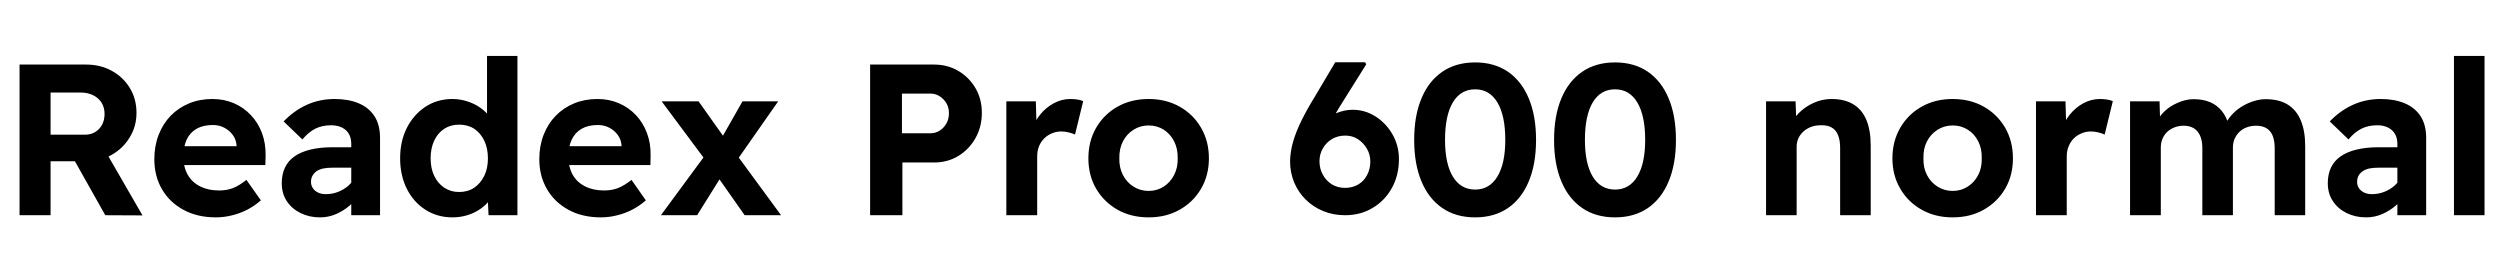 <svg xmlns="http://www.w3.org/2000/svg" xmlns:xlink="http://www.w3.org/1999/xlink" width="278.784" height="30"><path fill="black" d="M5.64 24L2.18 24L2.18 7.20L9.62 7.20Q11.21 7.20 12.47 7.90Q13.73 8.59 14.47 9.80Q15.22 11.02 15.22 12.58L15.22 12.58Q15.22 14.09 14.47 15.31Q13.73 16.54 12.47 17.26Q11.21 17.98 9.62 17.98L9.62 17.98L5.64 17.98L5.64 24ZM15.89 24.02L11.74 24L7.46 16.39L11.14 15.79L15.89 24.02ZM5.64 10.32L5.64 15.02L9.48 15.02Q10.13 15.02 10.62 14.72Q11.11 14.42 11.39 13.90Q11.66 13.37 11.66 12.70L11.66 12.70Q11.66 12 11.33 11.46Q10.99 10.92 10.39 10.62Q9.79 10.32 9 10.32L9 10.32L5.64 10.32ZM24.07 24.24L24.07 24.24Q22.01 24.24 20.46 23.40Q18.91 22.56 18.06 21.10Q17.21 19.63 17.21 17.76L17.21 17.76Q17.21 16.27 17.69 15.04Q18.17 13.80 19.03 12.91Q19.90 12.02 21.08 11.53Q22.27 11.04 23.69 11.04L23.69 11.04Q24.98 11.04 26.08 11.51Q27.17 11.98 27.97 12.83Q28.78 13.68 29.21 14.83Q29.64 15.98 29.62 17.35L29.62 17.35L29.59 18.41L19.39 18.41L18.84 16.30L26.78 16.30L26.38 16.73L26.38 16.22Q26.33 15.55 25.96 15.05Q25.58 14.54 25.01 14.24Q24.43 13.94 23.74 13.94L23.74 13.94Q22.66 13.94 21.92 14.36Q21.19 14.78 20.82 15.56Q20.45 16.34 20.45 17.50L20.45 17.50Q20.45 18.62 20.93 19.48Q21.41 20.33 22.31 20.78Q23.21 21.24 24.43 21.24L24.43 21.24Q25.27 21.24 25.97 20.98Q26.66 20.71 27.48 20.06L27.48 20.06L29.09 22.34Q28.42 22.94 27.58 23.38Q26.74 23.81 25.85 24.02Q24.96 24.24 24.07 24.24ZM42.38 24L39.17 24L39.17 16.06Q39.17 15.05 38.56 14.51Q37.94 13.97 36.91 13.97L36.91 13.97Q35.93 13.97 35.16 14.35Q34.39 14.74 33.72 15.55L33.72 15.55L31.63 13.54Q32.78 12.34 34.21 11.69Q35.64 11.04 37.32 11.04L37.32 11.04Q38.86 11.04 40.00 11.52Q41.14 12 41.76 12.96Q42.38 13.92 42.38 15.38L42.38 15.38L42.38 24ZM35.69 24.24L35.69 24.24Q34.49 24.24 33.52 23.76Q32.54 23.28 31.98 22.43Q31.42 21.58 31.42 20.42L31.42 20.42Q31.42 19.44 31.78 18.68Q32.14 17.93 32.84 17.44Q33.55 16.94 34.62 16.68Q35.69 16.42 37.10 16.42L37.10 16.42L40.85 16.42L40.63 18.70L37.06 18.70Q36.48 18.70 36.04 18.79Q35.59 18.89 35.29 19.10Q34.99 19.32 34.84 19.61Q34.68 19.90 34.68 20.28L34.68 20.28Q34.68 20.69 34.90 21Q35.11 21.31 35.48 21.48Q35.86 21.65 36.34 21.65L36.34 21.65Q37.03 21.65 37.67 21.41Q38.30 21.17 38.81 20.74Q39.31 20.30 39.60 19.75L39.60 19.75L40.25 21.46Q39.74 22.27 39.02 22.90Q38.30 23.52 37.46 23.88Q36.62 24.24 35.69 24.24ZM50.45 24.24L50.45 24.24Q48.79 24.24 47.46 23.40Q46.13 22.56 45.37 21.06Q44.62 19.56 44.62 17.66L44.62 17.66Q44.62 15.74 45.37 14.26Q46.13 12.77 47.45 11.90Q48.77 11.04 50.45 11.04L50.45 11.04Q51.34 11.04 52.16 11.32Q52.99 11.59 53.64 12.07Q54.29 12.55 54.70 13.14Q55.10 13.73 55.18 14.35L55.18 14.35L54.31 14.52L54.31 6.24L57.70 6.24L57.70 24L54.48 24L54.34 21.07L55.01 21.17Q54.98 21.74 54.60 22.30Q54.22 22.85 53.58 23.29Q52.94 23.74 52.14 23.99Q51.34 24.24 50.45 24.24ZM51.19 21.41L51.19 21.41Q52.18 21.41 52.88 20.93Q53.59 20.45 54 19.61Q54.41 18.77 54.41 17.66L54.41 17.66Q54.41 16.54 54 15.68Q53.59 14.83 52.88 14.36Q52.18 13.90 51.19 13.90L51.19 13.90Q50.26 13.90 49.54 14.36Q48.82 14.83 48.42 15.68Q48.02 16.54 48.02 17.66L48.02 17.66Q48.02 18.77 48.42 19.61Q48.82 20.45 49.54 20.93Q50.26 21.41 51.19 21.41ZM67.01 24.24L67.01 24.24Q64.94 24.24 63.40 23.40Q61.85 22.56 61.00 21.10Q60.14 19.63 60.14 17.76L60.14 17.76Q60.14 16.27 60.62 15.04Q61.10 13.80 61.97 12.91Q62.83 12.02 64.02 11.53Q65.21 11.04 66.62 11.04L66.62 11.04Q67.92 11.04 69.01 11.51Q70.10 11.98 70.91 12.83Q71.71 13.68 72.14 14.83Q72.58 15.98 72.55 17.35L72.55 17.35L72.53 18.41L62.33 18.41L61.78 16.30L69.72 16.30L69.31 16.73L69.31 16.22Q69.26 15.55 68.89 15.05Q68.52 14.54 67.94 14.24Q67.37 13.94 66.67 13.94L66.67 13.94Q65.59 13.94 64.86 14.36Q64.13 14.78 63.76 15.56Q63.38 16.34 63.38 17.50L63.38 17.50Q63.38 18.62 63.86 19.48Q64.34 20.33 65.24 20.78Q66.14 21.24 67.37 21.24L67.37 21.24Q68.21 21.24 68.90 20.98Q69.60 20.71 70.42 20.06L70.42 20.06L72.02 22.34Q71.35 22.94 70.51 23.38Q69.67 23.81 68.78 24.02Q67.90 24.24 67.01 24.24ZM87.10 24L83.04 24L79.87 19.49L78.91 18.19L73.78 11.30L77.90 11.30L81.00 15.67L82.03 17.09L87.10 24ZM77.74 24L73.70 24L78.79 17.09L80.66 19.32L77.74 24ZM86.78 11.30L81.91 18.26L80.09 16.06L82.80 11.30L86.78 11.30ZM100.63 24L97.03 24L97.03 7.20L104.16 7.20Q105.67 7.20 106.87 7.91Q108.07 8.62 108.78 9.83Q109.49 11.04 109.49 12.58L109.49 12.58Q109.49 14.14 108.78 15.40Q108.07 16.66 106.87 17.39Q105.67 18.12 104.16 18.12L104.16 18.12L100.63 18.12L100.63 24ZM100.58 10.44L100.58 14.86L103.78 14.86Q104.33 14.86 104.78 14.57Q105.24 14.28 105.53 13.78Q105.82 13.27 105.82 12.62L105.82 12.62Q105.82 11.98 105.53 11.50Q105.24 11.02 104.78 10.73Q104.33 10.44 103.78 10.44L103.78 10.44L100.58 10.44ZM115.66 24L112.22 24L112.22 11.30L115.51 11.30L115.63 15.38L115.06 14.52Q115.37 13.56 116.00 12.77Q116.64 11.98 117.52 11.51Q118.39 11.04 119.35 11.04L119.35 11.04Q119.78 11.04 120.16 11.10Q120.53 11.16 120.79 11.28L120.79 11.28L119.88 15Q119.62 14.88 119.20 14.77Q118.78 14.66 118.34 14.66L118.34 14.66Q117.79 14.66 117.30 14.87Q116.81 15.07 116.44 15.44Q116.06 15.82 115.86 16.32Q115.66 16.82 115.66 17.45L115.66 17.45L115.66 24ZM128.09 24.24L128.09 24.24Q126.14 24.24 124.63 23.39Q123.12 22.54 122.24 21.05Q121.37 19.56 121.37 17.66L121.37 17.66Q121.37 15.74 122.24 14.24Q123.12 12.74 124.63 11.89Q126.14 11.04 128.09 11.04L128.09 11.04Q130.03 11.04 131.54 11.89Q133.06 12.74 133.93 14.24Q134.81 15.74 134.81 17.66L134.81 17.66Q134.81 19.56 133.93 21.05Q133.06 22.54 131.54 23.39Q130.03 24.24 128.09 24.24ZM128.09 21.29L128.09 21.29Q129.02 21.29 129.77 20.81Q130.51 20.33 130.93 19.51Q131.35 18.70 131.33 17.66L131.33 17.66Q131.35 16.58 130.93 15.76Q130.51 14.93 129.77 14.46Q129.02 13.99 128.09 13.99L128.09 13.99Q127.15 13.99 126.40 14.47Q125.64 14.95 125.22 15.77Q124.80 16.58 124.82 17.66L124.82 17.66Q124.80 18.70 125.22 19.51Q125.64 20.33 126.40 20.81Q127.15 21.29 128.09 21.29ZM149.98 24L149.98 24Q148.68 24 147.56 23.54Q146.45 23.09 145.62 22.27Q144.79 21.46 144.32 20.35Q143.86 19.25 143.86 17.98L143.86 17.98Q143.88 16.92 144.20 15.79Q144.53 14.66 145.14 13.43Q145.75 12.19 146.62 10.78L146.62 10.78L148.90 6.94L152.23 6.94L152.35 7.18L149.30 12.05Q148.66 13.13 148.16 14.10Q147.67 15.07 147.30 15.97Q146.93 16.87 146.62 17.78L146.62 17.78L145.92 15.79Q146.33 14.71 147.12 13.92Q147.91 13.13 148.88 12.68Q149.86 12.24 150.82 12.24L150.82 12.24Q152.23 12.24 153.41 13.00Q154.58 13.75 155.29 15Q156.00 16.25 156.00 17.74L156.00 17.74Q156.00 19.54 155.22 20.95Q154.44 22.37 153.08 23.18Q151.73 24 149.98 24ZM150.00 20.95L150.00 20.95Q150.82 20.95 151.45 20.58Q152.09 20.21 152.45 19.52Q152.81 18.84 152.81 18L152.81 18Q152.81 17.26 152.44 16.60Q152.06 15.94 151.44 15.53Q150.82 15.12 150.02 15.12L150.02 15.12Q149.18 15.12 148.54 15.50Q147.89 15.89 147.52 16.54Q147.14 17.18 147.14 17.98L147.14 17.98Q147.14 18.82 147.52 19.49Q147.89 20.16 148.52 20.56Q149.16 20.95 150.00 20.95ZM164.50 24.24L164.50 24.24Q162.36 24.24 160.84 23.20Q159.31 22.15 158.51 20.22Q157.70 18.29 157.70 15.60L157.70 15.60Q157.70 12.91 158.51 10.98Q159.31 9.05 160.84 8.00Q162.36 6.96 164.50 6.96L164.50 6.96Q166.63 6.96 168.16 8.00Q169.68 9.05 170.48 10.98Q171.29 12.91 171.29 15.60L171.29 15.60Q171.29 18.29 170.48 20.22Q169.68 22.15 168.16 23.20Q166.63 24.24 164.50 24.24ZM164.50 21.14L164.50 21.14Q166.10 21.14 166.98 19.69Q167.86 18.24 167.86 15.60L167.86 15.60Q167.86 12.89 166.98 11.42Q166.10 9.96 164.50 9.96L164.50 9.96Q162.89 9.96 162.01 11.42Q161.14 12.89 161.14 15.60L161.14 15.60Q161.14 18.24 162.01 19.69Q162.89 21.14 164.50 21.14ZM180.10 24.24L180.10 24.24Q177.96 24.24 176.44 23.20Q174.91 22.15 174.11 20.22Q173.30 18.29 173.30 15.60L173.30 15.60Q173.30 12.91 174.11 10.98Q174.91 9.05 176.44 8.00Q177.96 6.96 180.10 6.96L180.10 6.96Q182.23 6.96 183.76 8.00Q185.28 9.05 186.08 10.98Q186.89 12.91 186.89 15.60L186.89 15.60Q186.89 18.29 186.08 20.22Q185.28 22.15 183.76 23.20Q182.23 24.24 180.10 24.24ZM180.10 21.14L180.10 21.14Q181.70 21.14 182.58 19.69Q183.46 18.24 183.46 15.60L183.46 15.60Q183.46 12.89 182.58 11.42Q181.70 9.96 180.10 9.96L180.10 9.96Q178.49 9.96 177.61 11.42Q176.74 12.89 176.74 15.60L176.74 15.60Q176.74 18.24 177.61 19.69Q178.49 21.14 180.10 21.14ZM196.94 24L196.94 24L196.94 11.30L200.23 11.30L200.33 13.90L199.66 14.18Q199.90 13.32 200.59 12.61Q201.29 11.90 202.25 11.47Q203.21 11.04 204.24 11.04L204.24 11.04Q205.68 11.04 206.65 11.62Q207.62 12.19 208.12 13.36Q208.61 14.52 208.61 16.25L208.61 16.25L208.61 24L205.20 24L205.20 16.49Q205.20 15.62 204.96 15.05Q204.72 14.47 204.24 14.21Q203.76 13.94 203.02 13.97L203.02 13.97Q202.44 13.97 201.96 14.15Q201.48 14.33 201.11 14.66Q200.74 15 200.54 15.43Q200.35 15.86 200.35 16.39L200.35 16.39L200.35 24L198.65 24Q198.12 24 197.69 24Q197.26 24 196.94 24ZM217.75 24.24L217.75 24.24Q215.81 24.24 214.30 23.39Q212.78 22.54 211.91 21.05Q211.03 19.56 211.03 17.66L211.03 17.66Q211.03 15.74 211.91 14.24Q212.78 12.74 214.30 11.89Q215.81 11.04 217.75 11.04L217.75 11.04Q219.70 11.04 221.21 11.89Q222.72 12.74 223.60 14.24Q224.47 15.74 224.47 17.66L224.47 17.66Q224.47 19.56 223.60 21.05Q222.72 22.54 221.21 23.39Q219.70 24.24 217.75 24.24ZM217.75 21.29L217.75 21.29Q218.69 21.29 219.43 20.81Q220.18 20.33 220.60 19.51Q221.02 18.70 220.99 17.66L220.99 17.66Q221.02 16.58 220.60 15.76Q220.18 14.93 219.43 14.46Q218.69 13.99 217.75 13.99L217.75 13.99Q216.82 13.99 216.06 14.47Q215.30 14.95 214.88 15.77Q214.46 16.58 214.49 17.66L214.49 17.66Q214.46 18.70 214.88 19.51Q215.30 20.33 216.06 20.81Q216.82 21.29 217.75 21.29ZM230.47 24L227.04 24L227.04 11.30L230.33 11.30L230.45 15.38L229.87 14.52Q230.18 13.56 230.82 12.77Q231.46 11.98 232.33 11.51Q233.21 11.04 234.17 11.04L234.17 11.04Q234.60 11.04 234.97 11.10Q235.34 11.16 235.61 11.28L235.61 11.28L234.70 15Q234.43 14.88 234.01 14.77Q233.59 14.66 233.16 14.66L233.16 14.66Q232.61 14.66 232.12 14.87Q231.62 15.07 231.25 15.44Q230.88 15.82 230.68 16.32Q230.47 16.82 230.47 17.45L230.47 17.45L230.47 24ZM240.96 24L237.53 24L237.53 11.30L240.82 11.30L240.89 13.73L240.38 13.87Q240.62 13.25 241.07 12.73Q241.51 12.22 242.09 11.86Q242.66 11.50 243.32 11.28Q243.98 11.06 244.63 11.06L244.63 11.06Q245.64 11.06 246.42 11.38Q247.20 11.69 247.75 12.36Q248.30 13.03 248.59 14.11L248.59 14.11L248.09 14.02L248.26 13.66Q248.57 13.10 249.05 12.62Q249.53 12.14 250.13 11.80Q250.73 11.45 251.38 11.26Q252.02 11.06 252.65 11.06L252.65 11.06Q254.14 11.06 255.11 11.66Q256.08 12.26 256.57 13.43Q257.06 14.59 257.06 16.32L257.06 16.32L257.06 24L253.66 24L253.66 16.56Q253.66 15.26 253.14 14.64Q252.62 14.02 251.57 14.02L251.57 14.02Q251.02 14.02 250.54 14.20Q250.06 14.38 249.72 14.71Q249.38 15.05 249.19 15.48Q249.00 15.91 249.00 16.44L249.00 16.44L249.00 24L245.59 24L245.59 16.51Q245.59 15.31 245.05 14.66Q244.51 14.02 243.50 14.02L243.50 14.02Q242.98 14.02 242.50 14.20Q242.02 14.38 241.68 14.70Q241.34 15.02 241.15 15.47Q240.96 15.91 240.96 16.44L240.96 16.44L240.96 24ZM270.55 24L267.34 24L267.34 16.06Q267.34 15.05 266.72 14.51Q266.11 13.97 265.08 13.97L265.08 13.97Q264.10 13.97 263.33 14.35Q262.56 14.74 261.89 15.55L261.89 15.55L259.80 13.54Q260.95 12.34 262.38 11.69Q263.81 11.04 265.49 11.04L265.49 11.04Q267.02 11.04 268.16 11.52Q269.30 12 269.93 12.96Q270.55 13.92 270.55 15.38L270.55 15.38L270.55 24ZM263.86 24.24L263.86 24.24Q262.66 24.24 261.68 23.76Q260.71 23.28 260.15 22.43Q259.58 21.58 259.58 20.42L259.58 20.42Q259.58 19.44 259.94 18.68Q260.30 17.93 261.01 17.44Q261.72 16.94 262.79 16.68Q263.86 16.42 265.27 16.42L265.27 16.42L269.02 16.42L268.80 18.70L265.22 18.70Q264.65 18.70 264.20 18.79Q263.76 18.89 263.46 19.10Q263.16 19.32 263.00 19.61Q262.85 19.90 262.85 20.28L262.85 20.28Q262.85 20.69 263.06 21Q263.28 21.31 263.65 21.48Q264.02 21.65 264.50 21.65L264.50 21.65Q265.20 21.65 265.84 21.41Q266.47 21.17 266.98 20.74Q267.48 20.30 267.77 19.75L267.77 19.75L268.42 21.46Q267.91 22.27 267.19 22.90Q266.47 23.52 265.63 23.88Q264.79 24.24 263.86 24.24ZM277.06 24L273.65 24L273.65 6.24L277.06 6.24L277.06 24Z"/></svg>